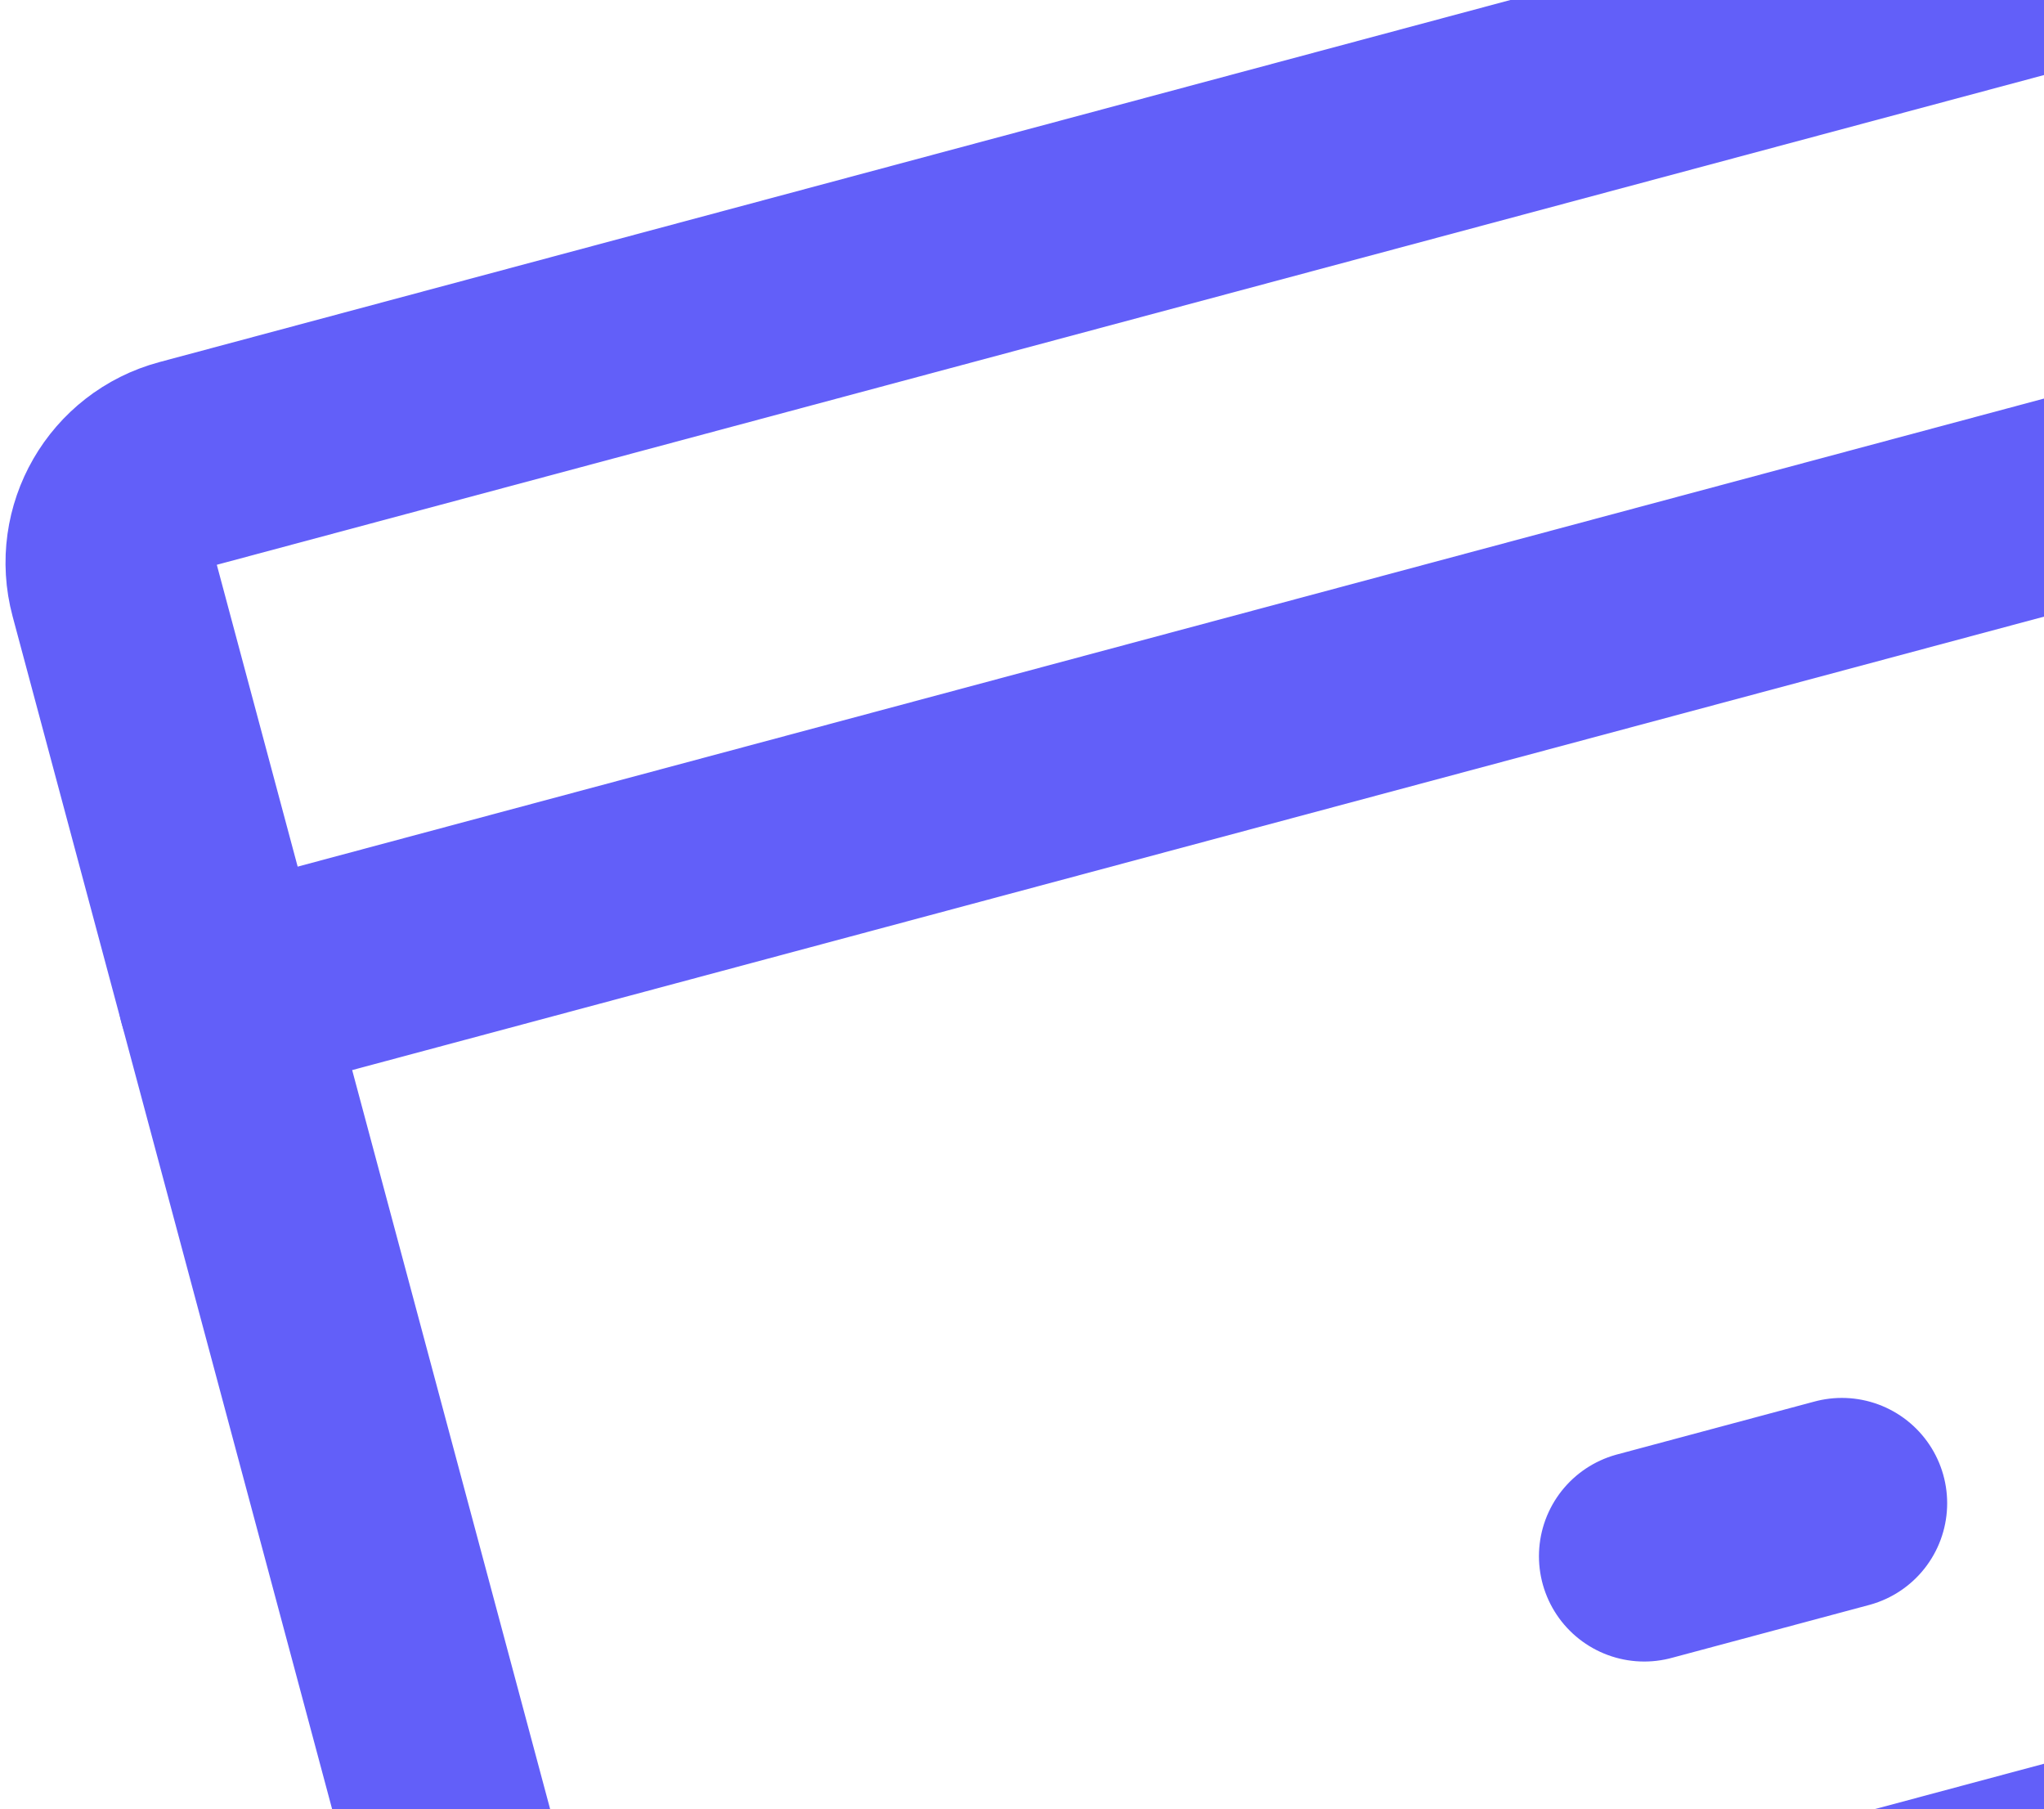 <svg width="165" height="146" viewBox="0 0 165 146" fill="none" xmlns="http://www.w3.org/2000/svg">
<path d="M206.499 -13.862L15.068 37.432C10.662 38.612 8.048 43.141 9.229 47.546L43.425 175.167C44.605 179.572 49.133 182.186 53.538 181.006L244.97 129.712C249.375 128.532 251.989 124.004 250.809 119.598L216.613 -8.023C215.433 -12.428 210.905 -15.042 206.499 -13.862Z" stroke="#625FF9" stroke-width="17" stroke-linecap="round" stroke-linejoin="round"/>
<path d="M132.73 125.591L148.683 121.316" stroke="#625FF9" stroke-width="17" stroke-linecap="round" stroke-linejoin="round"/>
<path d="M18.019 80.349L225.404 24.78" stroke="#625FF9" stroke-width="17" stroke-linecap="round" stroke-linejoin="round"/>
</svg>
